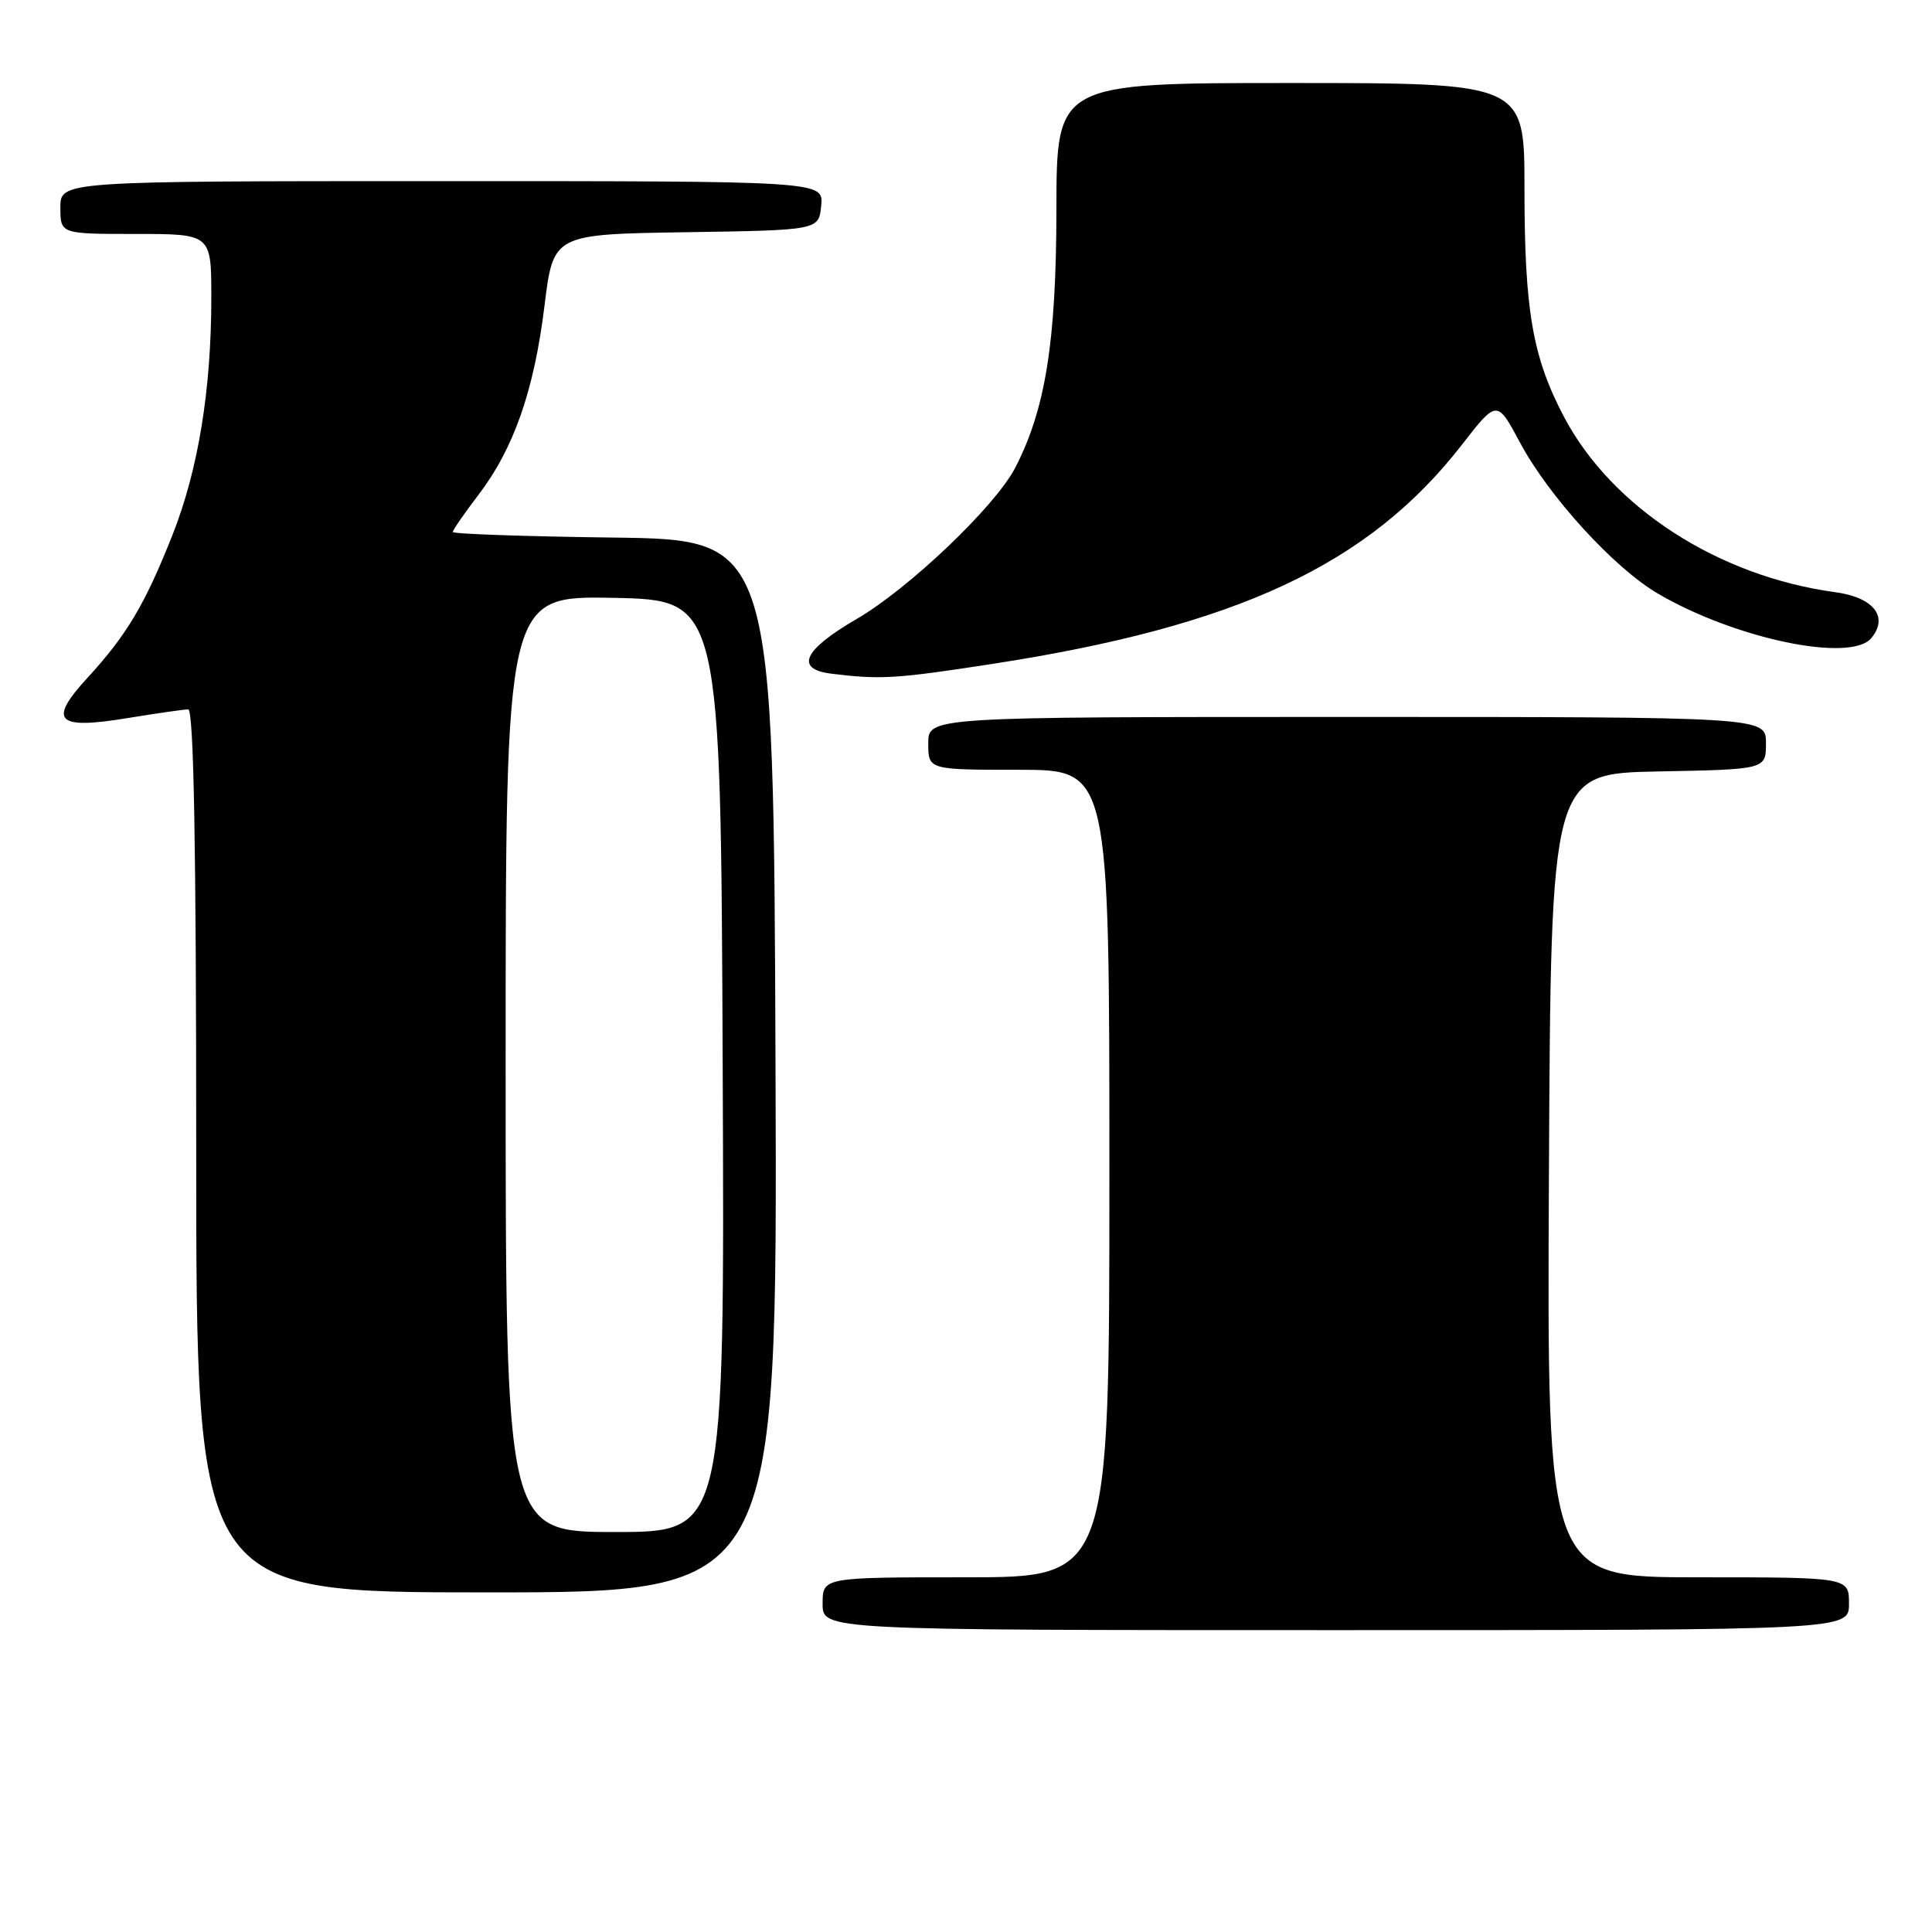 <?xml version="1.0" encoding="UTF-8" standalone="no"?>
<!DOCTYPE svg PUBLIC "-//W3C//DTD SVG 1.1//EN" "http://www.w3.org/Graphics/SVG/1.1/DTD/svg11.dtd" >
<svg xmlns="http://www.w3.org/2000/svg" xmlns:xlink="http://www.w3.org/1999/xlink" version="1.1" viewBox="0 0 256 256">
 <g >
 <path fill="currentColor"
d=" M 245.00 212.50 C 245.00 209.00 245.00 209.00 224.99 209.00 C 204.98 209.00 204.98 209.00 205.24 155.75 C 205.50 102.50 205.50 102.50 219.75 102.22 C 234.00 101.95 234.00 101.95 234.00 98.47 C 234.00 95.00 234.00 95.00 178.50 95.00 C 123.00 95.00 123.00 95.00 123.00 98.50 C 123.00 102.00 123.00 102.00 135.00 102.00 C 147.00 102.00 147.00 102.00 147.00 155.50 C 147.00 209.00 147.00 209.00 128.00 209.00 C 109.00 209.00 109.00 209.00 109.00 212.50 C 109.00 216.00 109.00 216.00 177.00 216.00 C 245.00 216.00 245.00 216.00 245.00 212.50 Z  M 102.76 141.25 C 102.50 71.50 102.50 71.50 81.25 71.23 C 69.56 71.08 60.00 70.75 60.00 70.49 C 60.00 70.23 61.54 68.00 63.42 65.54 C 68.08 59.43 70.78 51.71 72.15 40.50 C 73.32 31.04 73.32 31.04 90.91 30.77 C 108.50 30.50 108.50 30.50 108.81 27.25 C 109.13 24.00 109.13 24.00 58.56 24.00 C 8.00 24.00 8.00 24.00 8.00 27.50 C 8.00 31.00 8.00 31.00 18.00 31.00 C 28.00 31.00 28.00 31.00 28.00 39.43 C 28.00 51.68 26.26 62.29 22.84 70.92 C 19.21 80.09 16.79 84.15 11.61 89.79 C 6.31 95.56 7.45 96.71 16.90 95.15 C 20.74 94.52 24.36 94.00 24.94 94.00 C 25.67 94.00 26.00 112.05 26.00 152.50 C 26.00 211.00 26.00 211.00 64.51 211.00 C 103.01 211.00 103.01 211.00 102.76 141.25 Z  M 131.50 87.97 C 163.92 82.97 181.37 74.83 193.71 58.93 C 198.36 52.95 198.36 52.95 201.43 58.68 C 205.24 65.80 213.88 75.26 219.67 78.65 C 229.91 84.65 245.22 87.85 247.96 84.55 C 250.29 81.74 248.27 79.16 243.20 78.47 C 227.69 76.38 213.58 67.26 207.24 55.24 C 203.07 47.32 202.00 41.16 202.00 24.95 C 202.00 11.00 202.00 11.00 171.00 11.00 C 140.00 11.00 140.00 11.00 139.98 27.75 C 139.96 45.29 138.54 54.21 134.51 62.00 C 131.87 67.09 120.44 77.99 113.51 82.02 C 106.43 86.13 105.27 88.67 110.19 89.27 C 116.69 90.07 118.67 89.95 131.50 87.97 Z  M 67.00 140.97 C 67.00 78.95 67.00 78.95 81.25 79.22 C 95.50 79.50 95.50 79.50 95.76 141.25 C 96.02 203.00 96.02 203.00 81.51 203.00 C 67.00 203.00 67.00 203.00 67.00 140.97 Z "/>
</g>
</svg>
